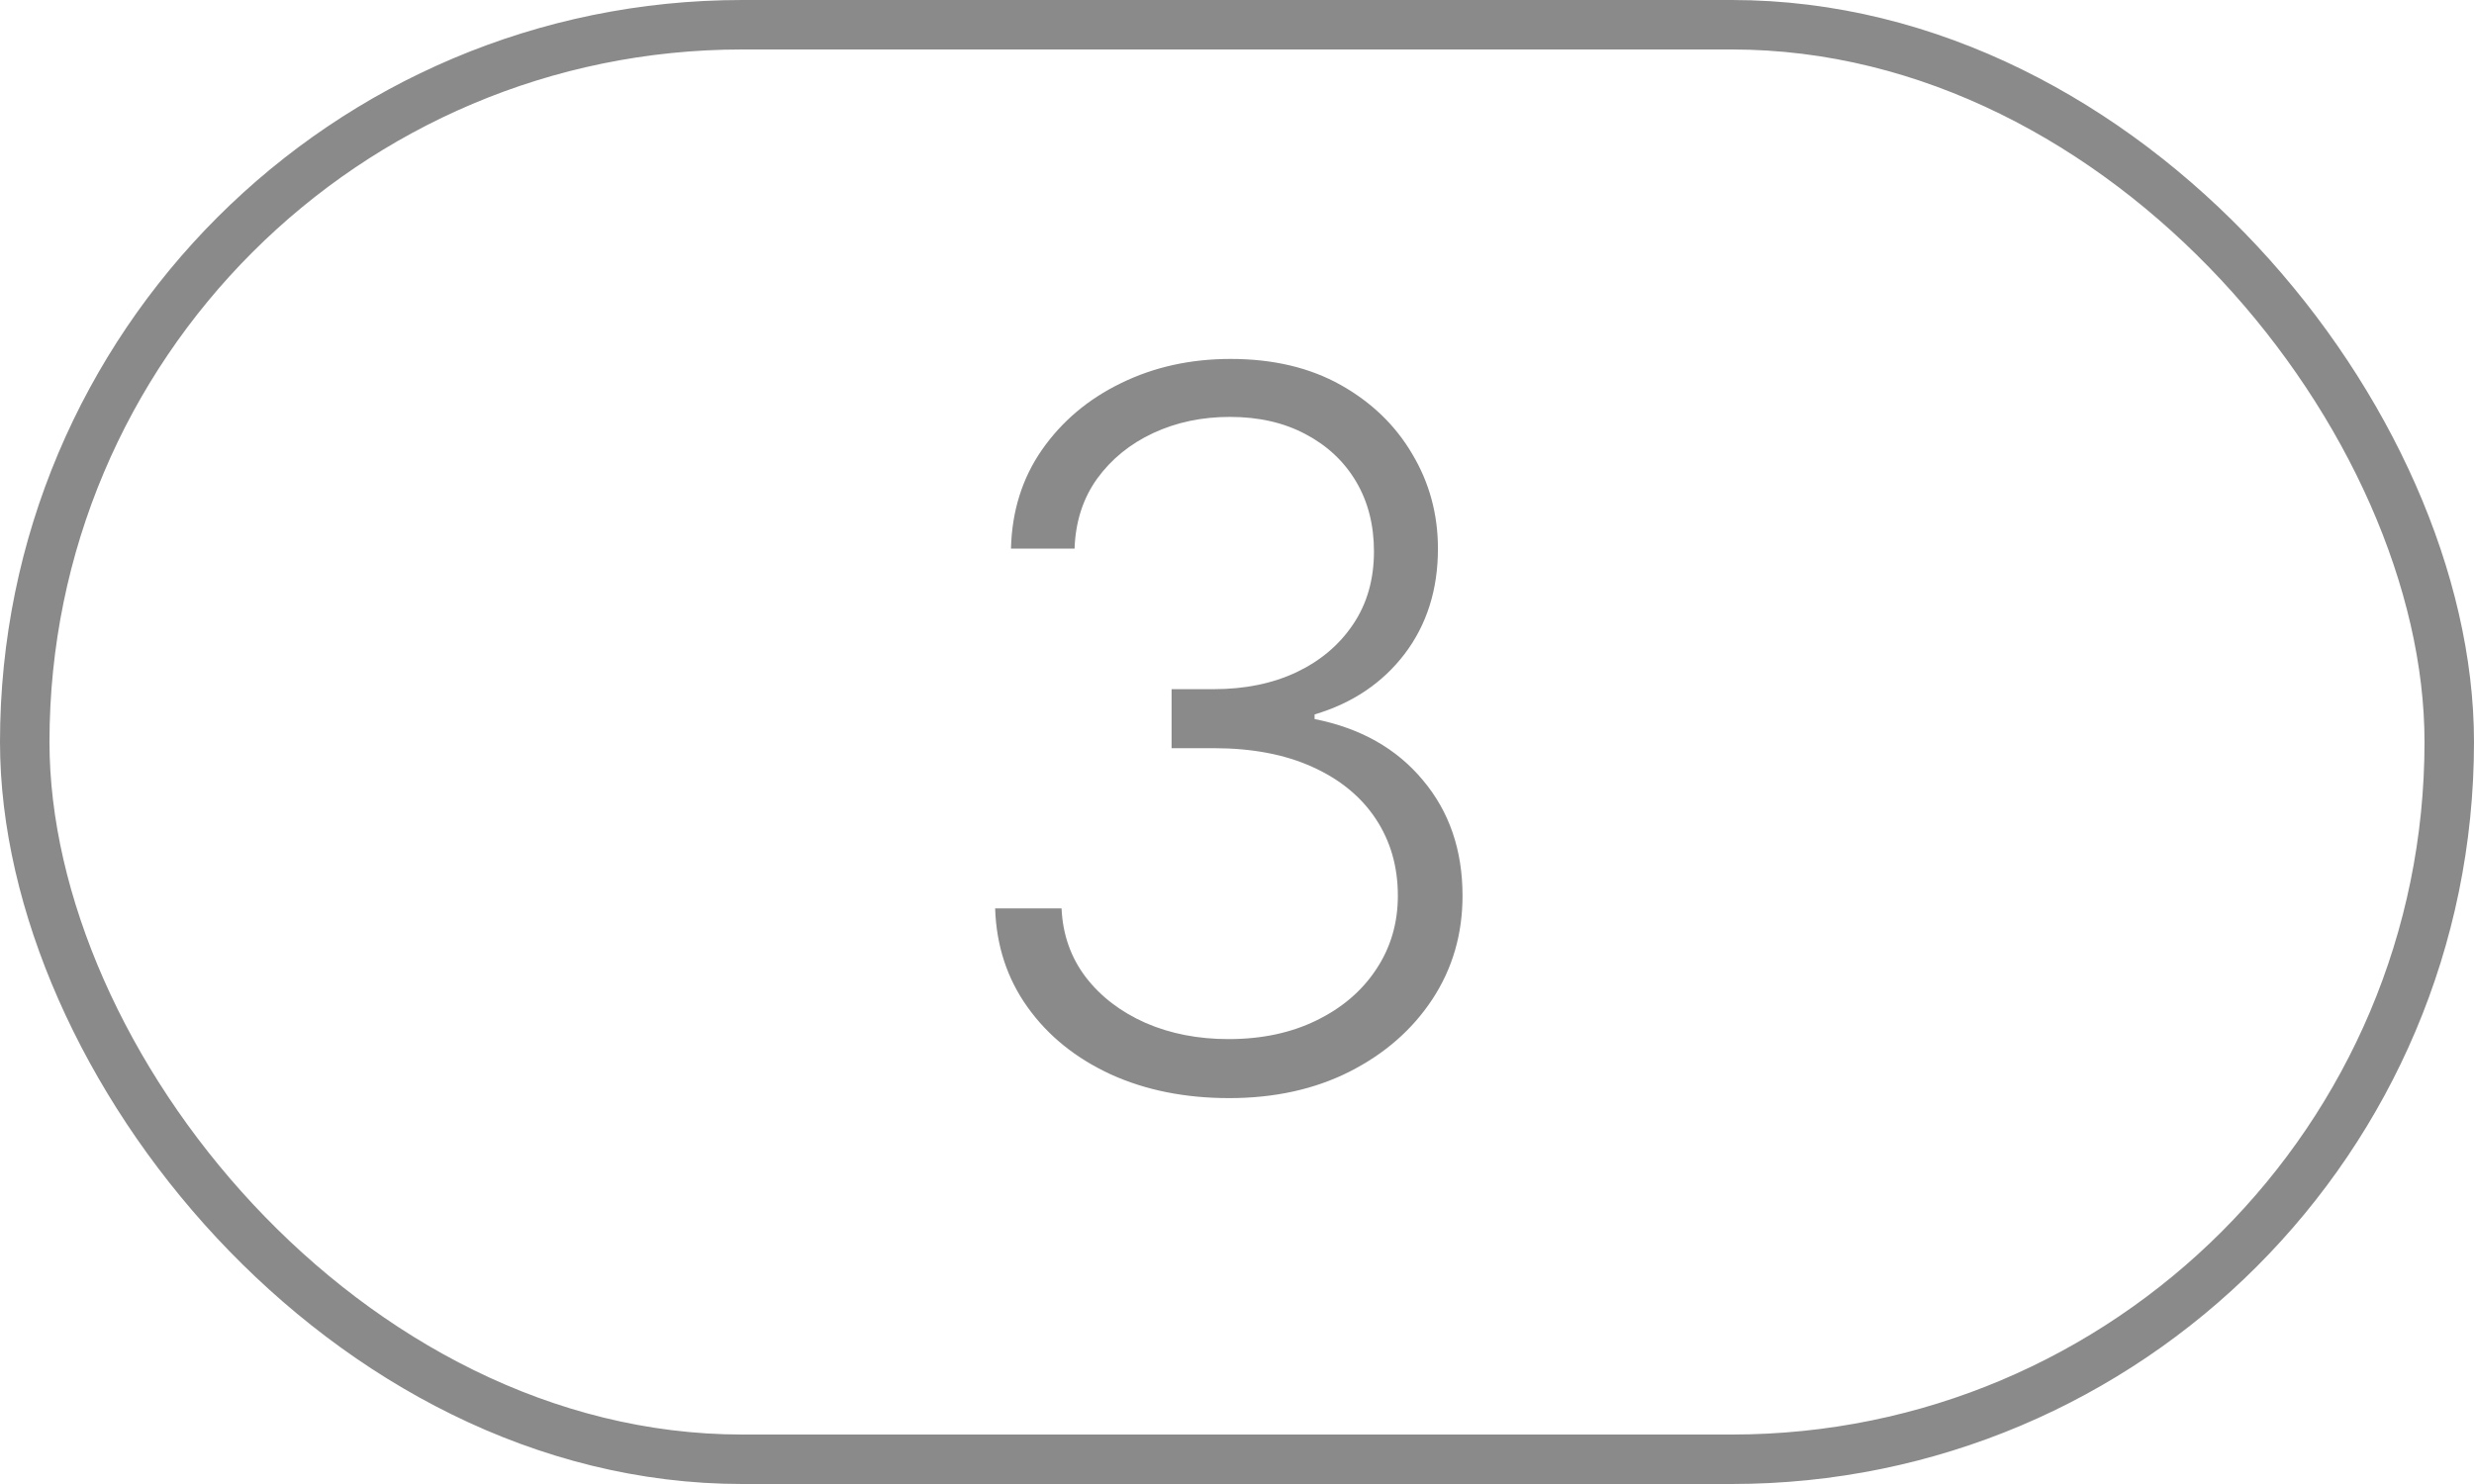 <svg width="50" height="30" viewBox="0 0 50 30" fill="none" xmlns="http://www.w3.org/2000/svg">
<path d="M24.842 22.199C23.947 22.199 23.147 22.038 22.442 21.716C21.736 21.389 21.178 20.937 20.766 20.359C20.354 19.782 20.136 19.116 20.112 18.364H21.454C21.478 18.894 21.642 19.358 21.945 19.756C22.248 20.149 22.65 20.456 23.152 20.679C23.654 20.897 24.213 21.006 24.828 21.006C25.5 21.006 26.092 20.88 26.604 20.629C27.12 20.378 27.522 20.035 27.811 19.599C28.105 19.159 28.251 18.662 28.251 18.108C28.251 17.521 28.102 17.002 27.804 16.553C27.506 16.103 27.077 15.752 26.518 15.501C25.965 15.251 25.302 15.125 24.53 15.125H23.678V13.932H24.53C25.16 13.932 25.716 13.818 26.199 13.591C26.687 13.359 27.07 13.035 27.349 12.618C27.629 12.201 27.768 11.711 27.768 11.148C27.768 10.613 27.648 10.142 27.406 9.734C27.165 9.327 26.824 9.008 26.384 8.776C25.948 8.544 25.439 8.428 24.857 8.428C24.293 8.428 23.777 8.536 23.308 8.754C22.84 8.972 22.461 9.28 22.172 9.678C21.888 10.075 21.736 10.546 21.717 11.091H20.432C20.451 10.333 20.659 9.668 21.057 9.095C21.459 8.518 21.992 8.068 22.655 7.746C23.322 7.419 24.061 7.256 24.871 7.256C25.728 7.256 26.469 7.431 27.094 7.781C27.719 8.132 28.202 8.598 28.543 9.18C28.888 9.758 29.061 10.395 29.061 11.091C29.061 11.919 28.836 12.63 28.386 13.222C27.937 13.809 27.331 14.216 26.568 14.443V14.536C27.496 14.72 28.225 15.132 28.756 15.771C29.291 16.406 29.558 17.185 29.558 18.108C29.558 18.884 29.355 19.583 28.947 20.203C28.54 20.819 27.982 21.306 27.271 21.666C26.566 22.021 25.756 22.199 24.842 22.199Z" fill="#8A8A8A"/>
<rect x="0.5" y="0.5" width="49" height="29" rx="14.5" stroke="#8A8A8A"/>
</svg>
